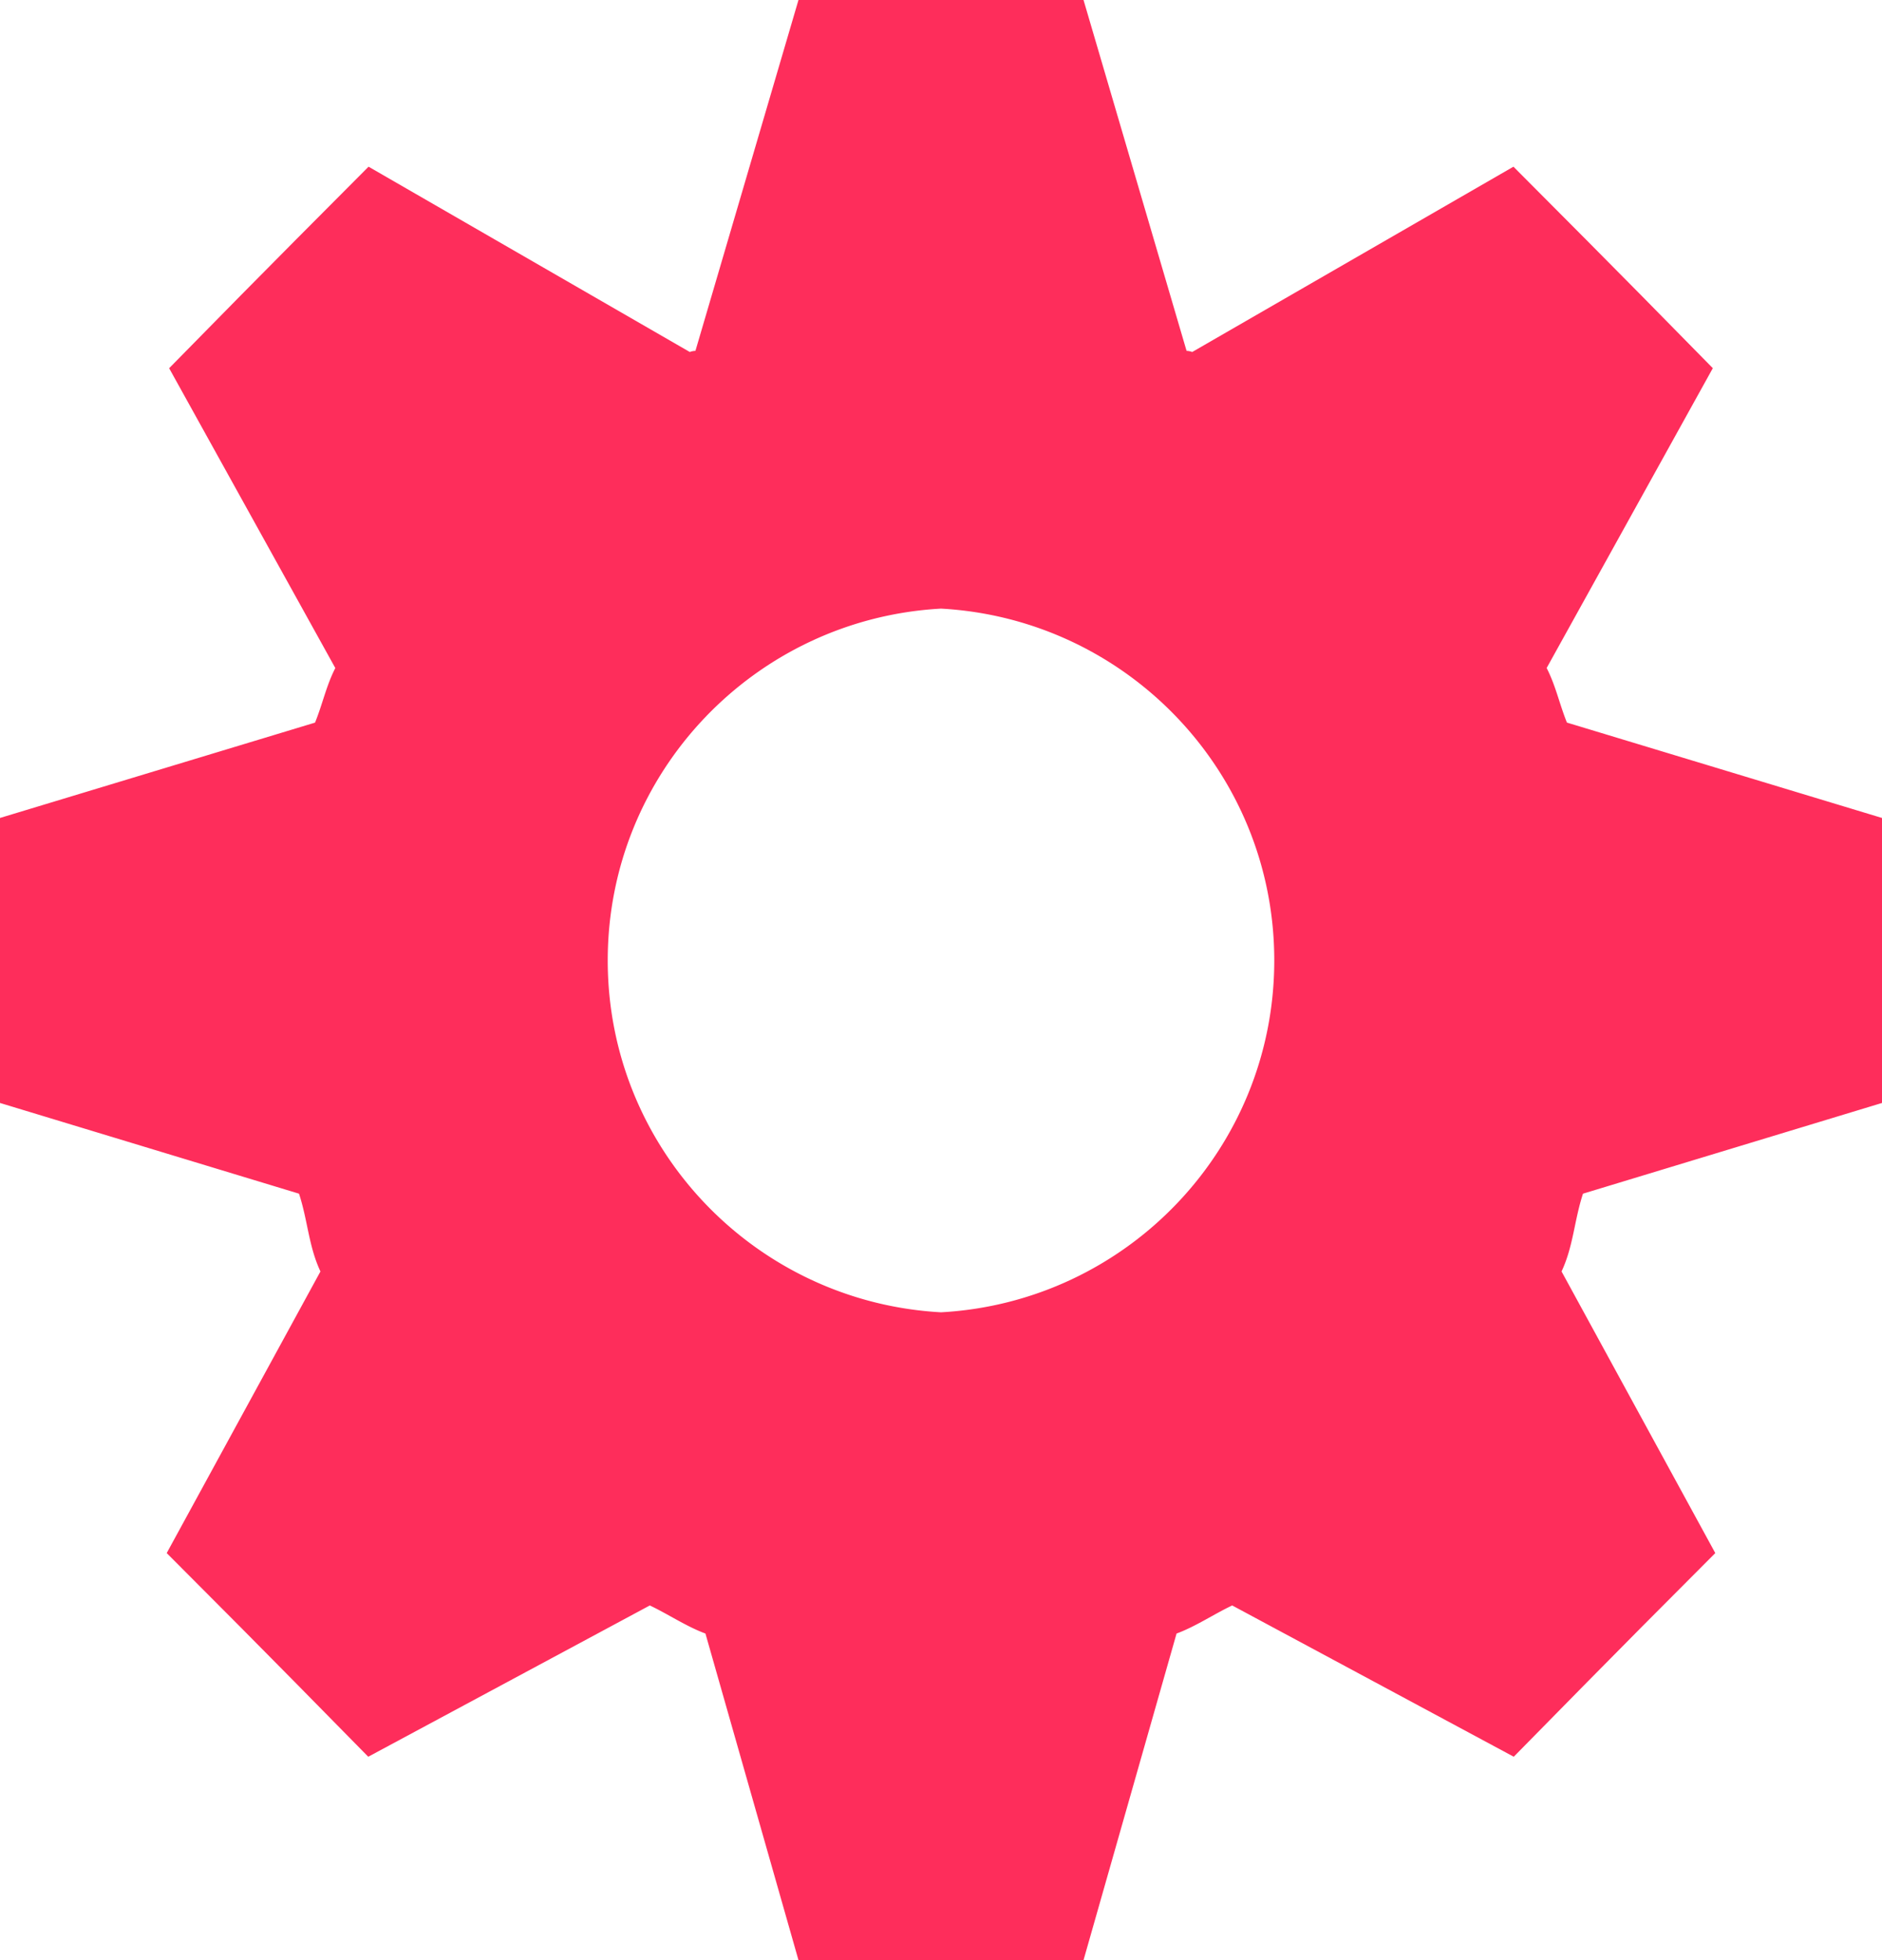 <svg xmlns="http://www.w3.org/2000/svg" viewBox="0 0 48 50"><path fill="#fe2d5b" d="M39.964 18.432c-.192-.476-.284-.938-.517-1.392l4.238-7.648-1.838-1.87-1.387-1.401-1.86-1.869-8.193 4.727a.461.461 0 0 0-.144-.029L27.635 0H20.365l-2.628 8.95a.435.435 0 0 0-.144.029L9.4 4.252l-1.861 1.87-1.387 1.401-1.838 1.87 4.238 7.648c-.232.454-.324.916-.517 1.392L0 20.865V28.135l7.626 2.314c.224.682.245 1.342.547 1.984l-3.921 7.184 1.87 1.877 1.401 1.417 1.869 1.901 7.181-3.859c.462.218.936.539 1.419.716L20.365 50H27.635l2.373-8.331c.483-.177.957-.498 1.419-.716l7.181 3.859 1.869-1.901 1.401-1.417 1.87-1.877-3.921-7.184c.302-.643.323-1.303.547-1.984L48 28.135V20.865l-8.036-2.433zM24 33.475c-4.736-.261-8.5-4.174-8.5-8.975 0-4.801 3.764-8.714 8.5-8.975 4.736.261 8.5 4.173 8.5 8.975 0 4.801-3.764 8.714-8.5 8.975z"/></svg>
